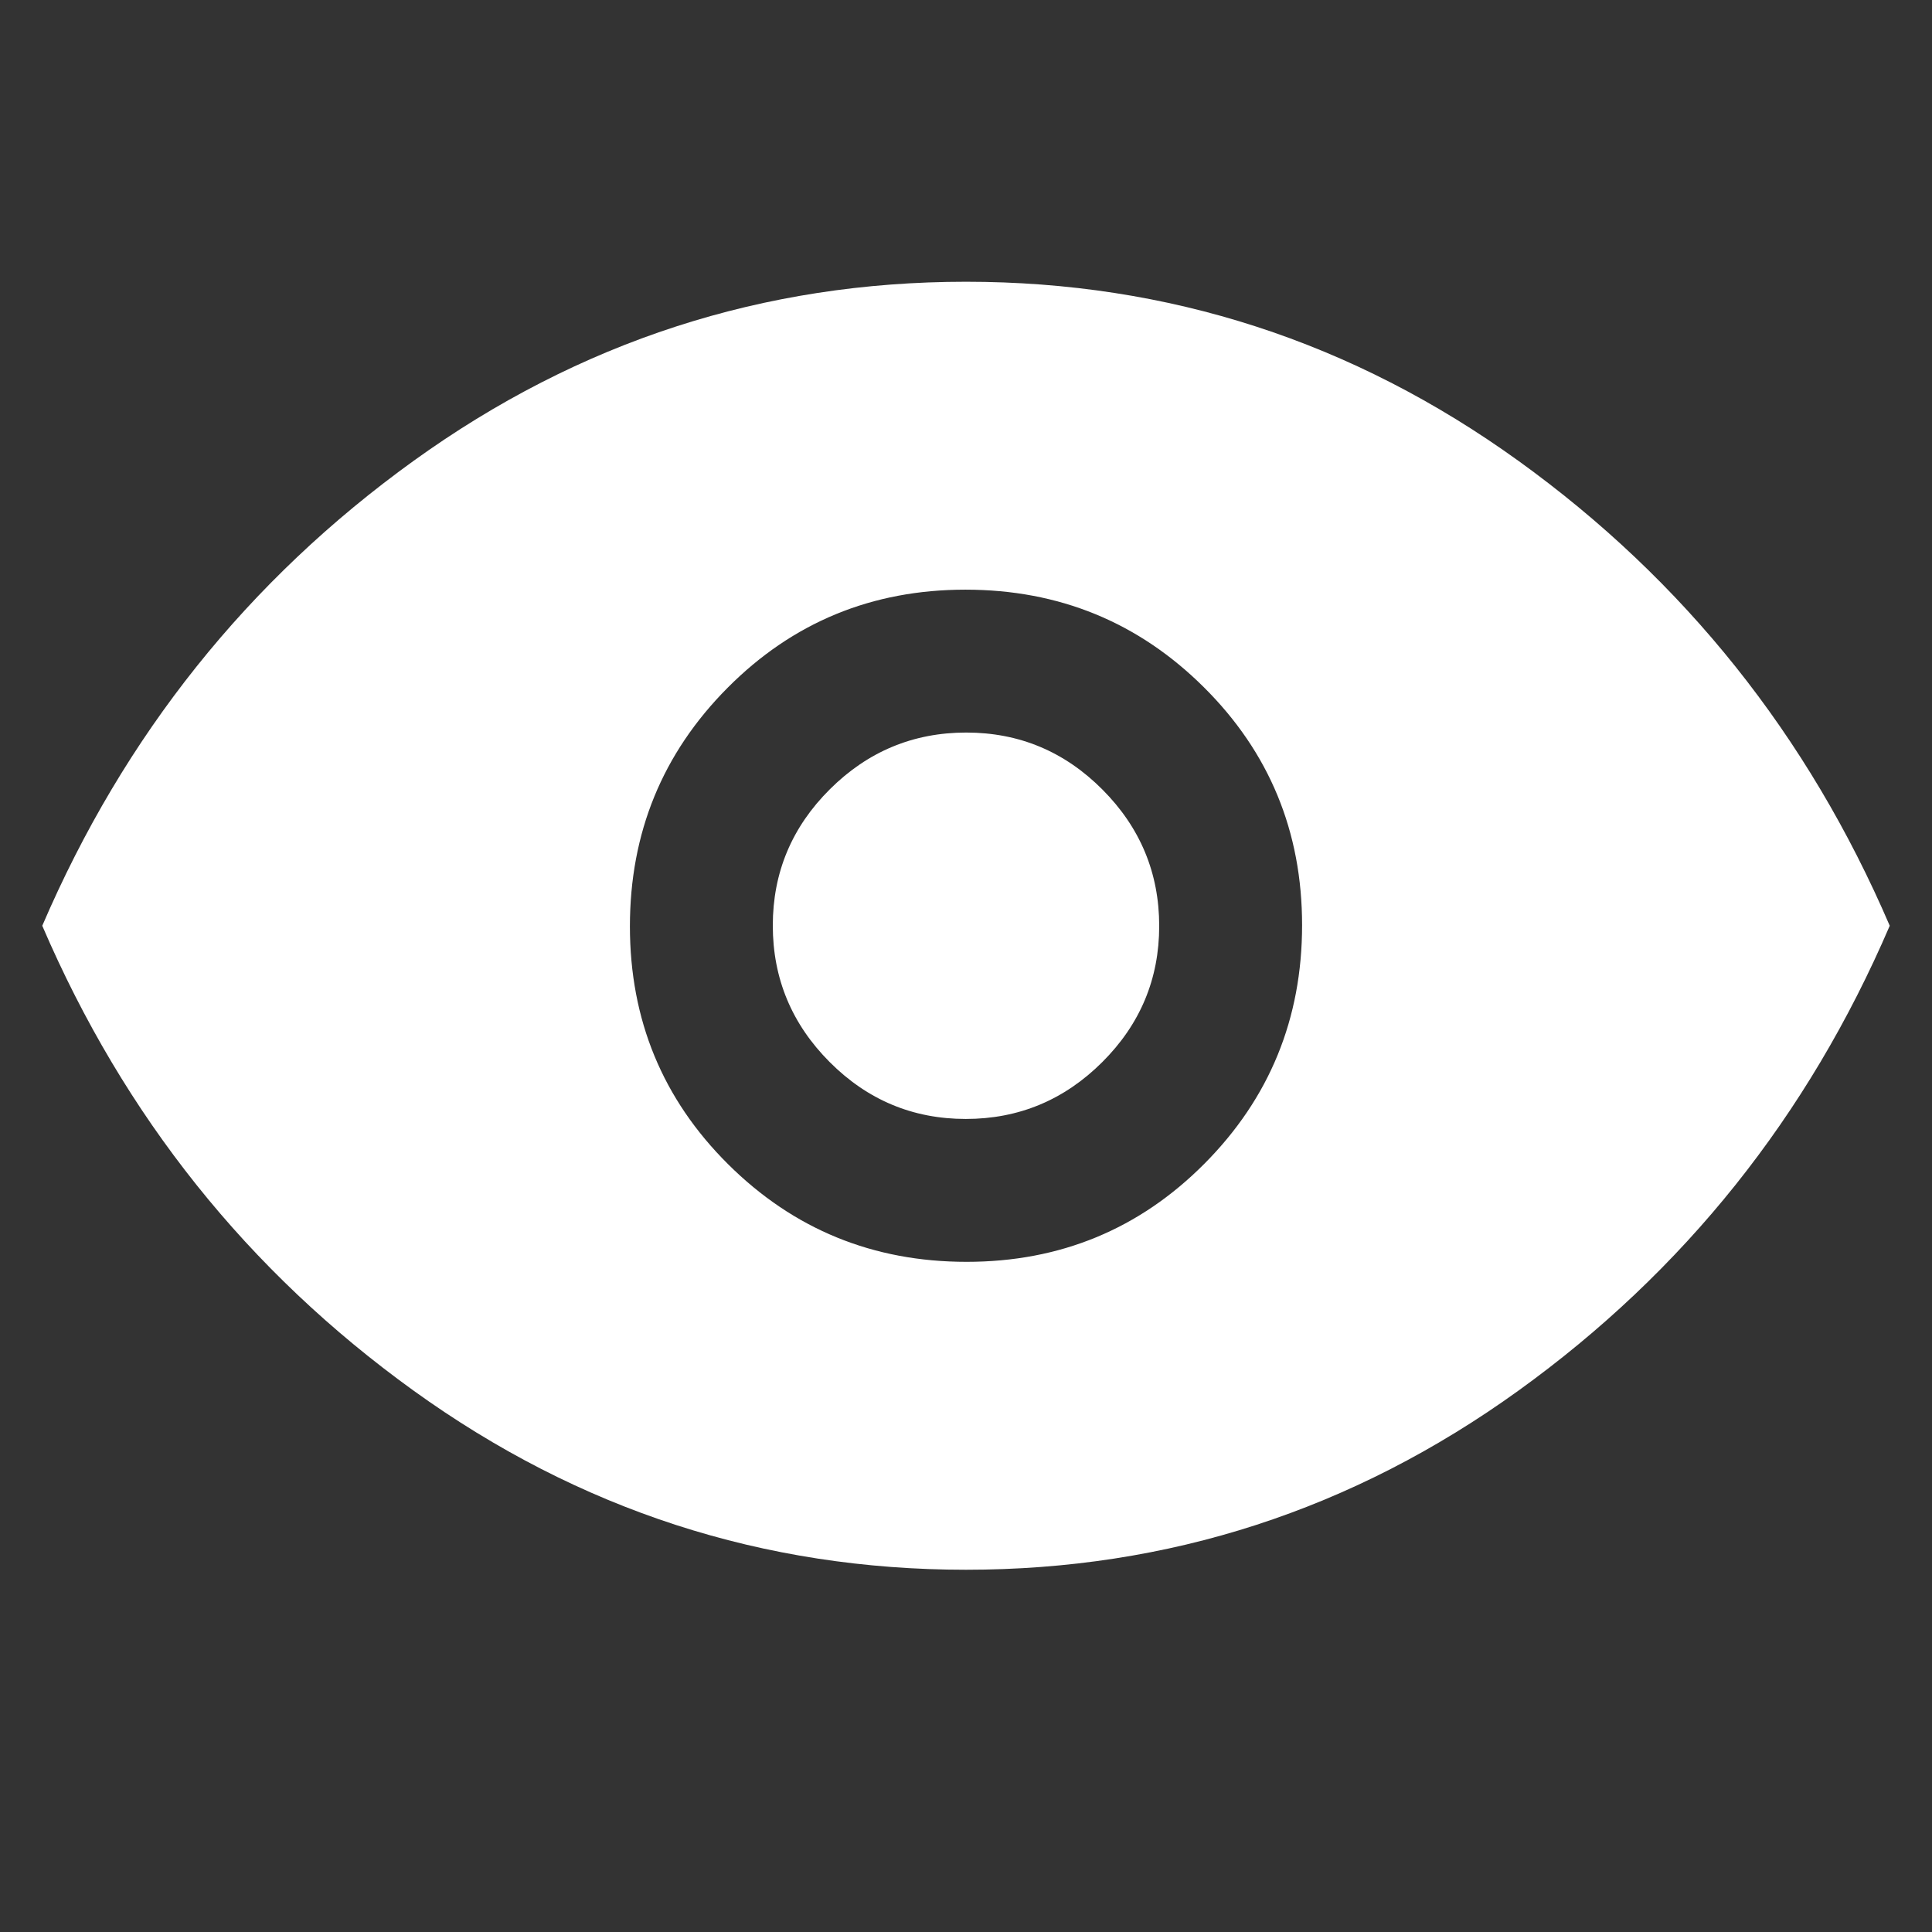 <svg xmlns="http://www.w3.org/2000/svg" fill="white" height="48" viewBox="0 96 960 960" width="48"><rect x="0" y="96" width="960" height="960" fill="#333333" stroke="none"/><path d="M480.294 723Q550 723 598.5 674.206t48.5-118.5Q647 486 598.206 437.5t-118.5-48.5Q410 389 361.5 437.794t-48.5 118.5Q313 626 361.794 674.5t118.5 48.5Zm-.412-71q-39.465 0-67.674-28.326Q384 595.348 384 555.882q0-39.465 28.326-67.674Q440.652 460 480.118 460q39.465 0 67.674 28.326Q576 516.652 576 556.118q0 39.465-28.326 67.674Q519.348 652 479.882 652ZM480 876q-151 0-274.5-89T21 556q61-142 184.5-231T480 236q151 0 274.5 89T939 556q-61 142-184.5 231T480 876Z"/></svg>